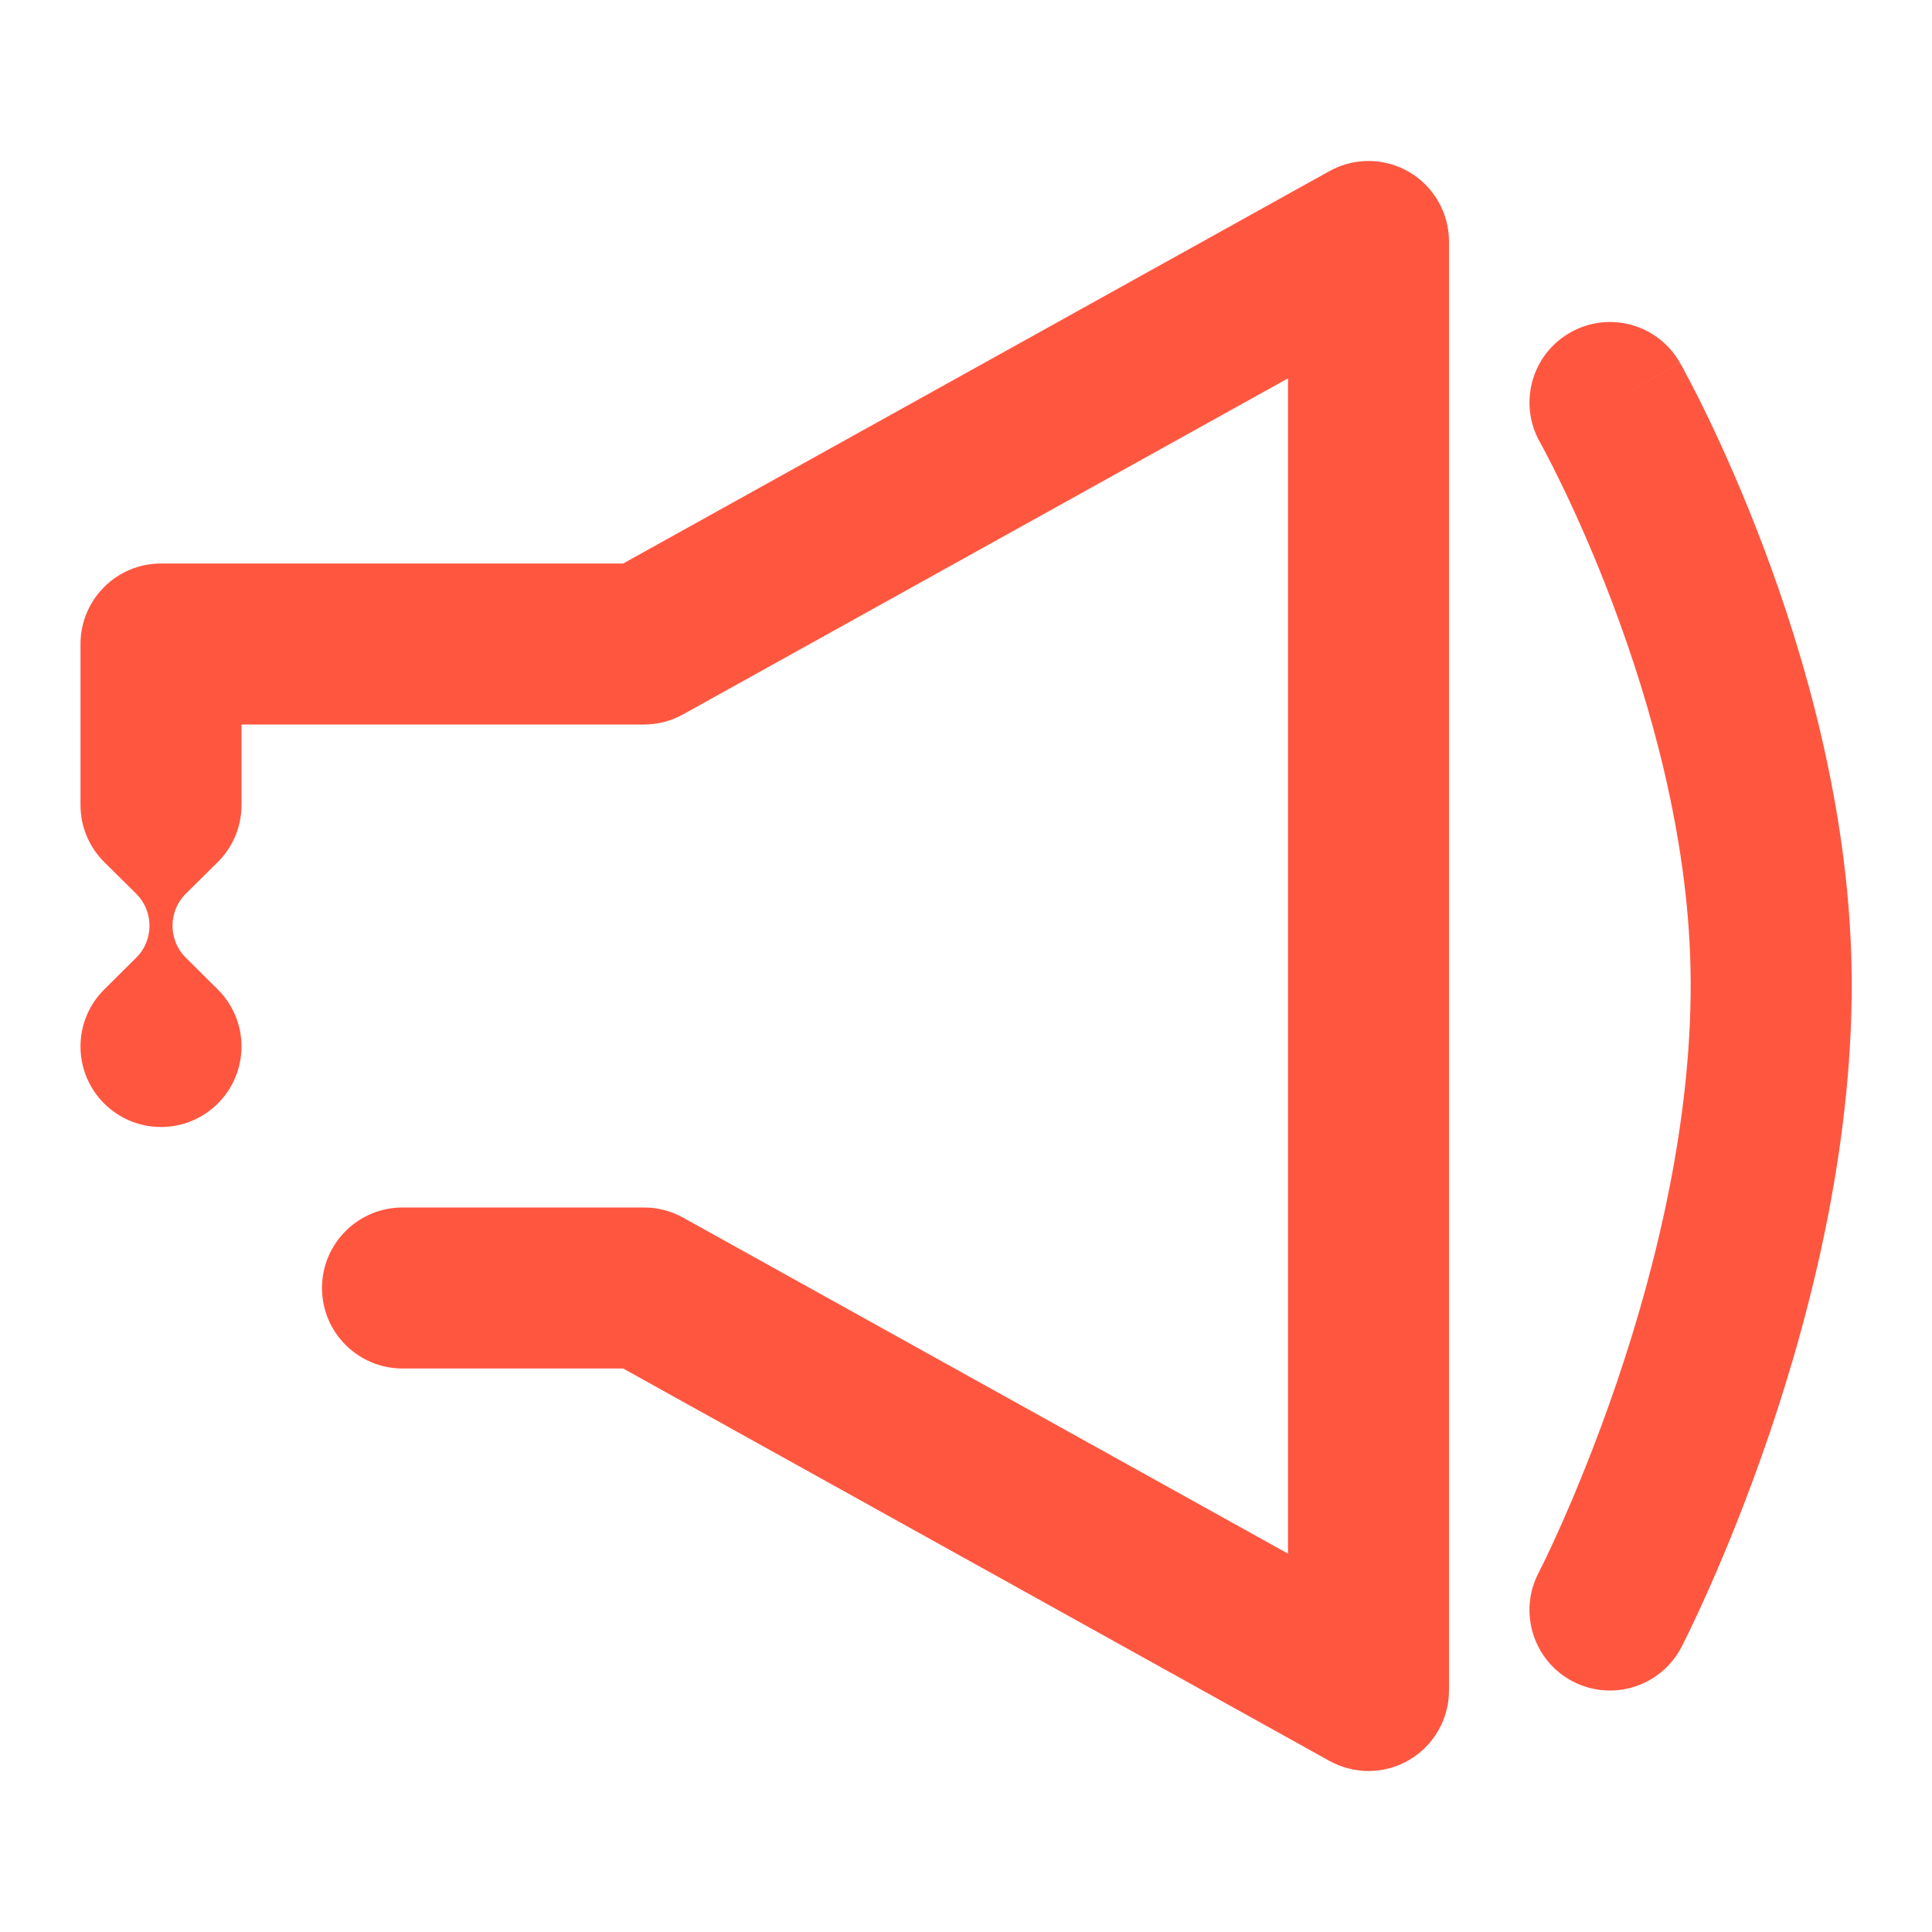 <svg width="24" height="24" viewBox="0 0 24 24" fill="none" xmlns="http://www.w3.org/2000/svg">
<path d="M17.507 2.138C17.812 2.318 18 2.646 18 3V21C18 21.354 17.812 21.682 17.507 21.862C17.202 22.042 16.824 22.046 16.514 21.874L7.741 17H5C4.448 17 4 16.552 4 16C4 15.448 4.448 15 5 15H8C8.17 15 8.337 15.043 8.486 15.126L16 19.3V4.7L8.486 8.874C8.337 8.957 8.17 9 8 9H3V10C3 10.284 2.882 10.54 2.692 10.722L2.307 11.103C2.197 11.213 2.143 11.356 2.143 11.5C2.143 11.643 2.197 11.787 2.307 11.896L2.707 12.293C2.888 12.474 3 12.724 3 13C3 13.552 2.552 14 2 14C1.448 14 1 13.552 1 13C1 12.724 1.112 12.474 1.293 12.293L1.693 11.896C1.803 11.787 1.857 11.643 1.857 11.5C1.857 11.356 1.803 11.213 1.693 11.103L1.308 10.722C1.118 10.54 1 10.284 1 10V8C1 7.448 1.448 7 2 7H7.741L16.514 2.126C16.824 1.954 17.202 1.958 17.507 2.138Z" fill="#FF5640"/>
<path d="M19.508 4.13C19.988 3.858 20.598 4.027 20.87 4.508L20 5C20.87 4.508 20.871 4.509 20.871 4.509L20.873 4.513L20.879 4.524L20.899 4.559C20.915 4.589 20.938 4.632 20.967 4.687C21.025 4.796 21.106 4.953 21.202 5.152C21.394 5.549 21.649 6.114 21.907 6.797C22.418 8.152 22.958 10.021 23 11.979C23.046 14.134 22.507 16.26 21.979 17.815C21.712 18.599 21.443 19.254 21.239 19.714C21.137 19.945 21.051 20.128 20.99 20.255C20.959 20.318 20.934 20.368 20.917 20.402L20.897 20.443L20.891 20.455L20.889 20.458L20.888 20.46C20.633 20.951 20.03 21.142 19.539 20.888C19.049 20.633 18.858 20.03 19.112 19.54L19.115 19.534L19.129 19.506C19.142 19.479 19.163 19.439 19.189 19.385C19.241 19.276 19.318 19.114 19.41 18.905C19.594 18.488 19.841 17.889 20.085 17.171C20.578 15.722 21.039 13.847 21 12.021C20.965 10.379 20.505 8.748 20.035 7.503C19.803 6.886 19.572 6.376 19.401 6.023C19.316 5.847 19.246 5.71 19.198 5.62C19.174 5.574 19.156 5.541 19.144 5.519L19.132 5.496L19.129 5.492C18.858 5.011 19.027 4.401 19.508 4.13Z" fill="#FF5640"/>
</svg>
